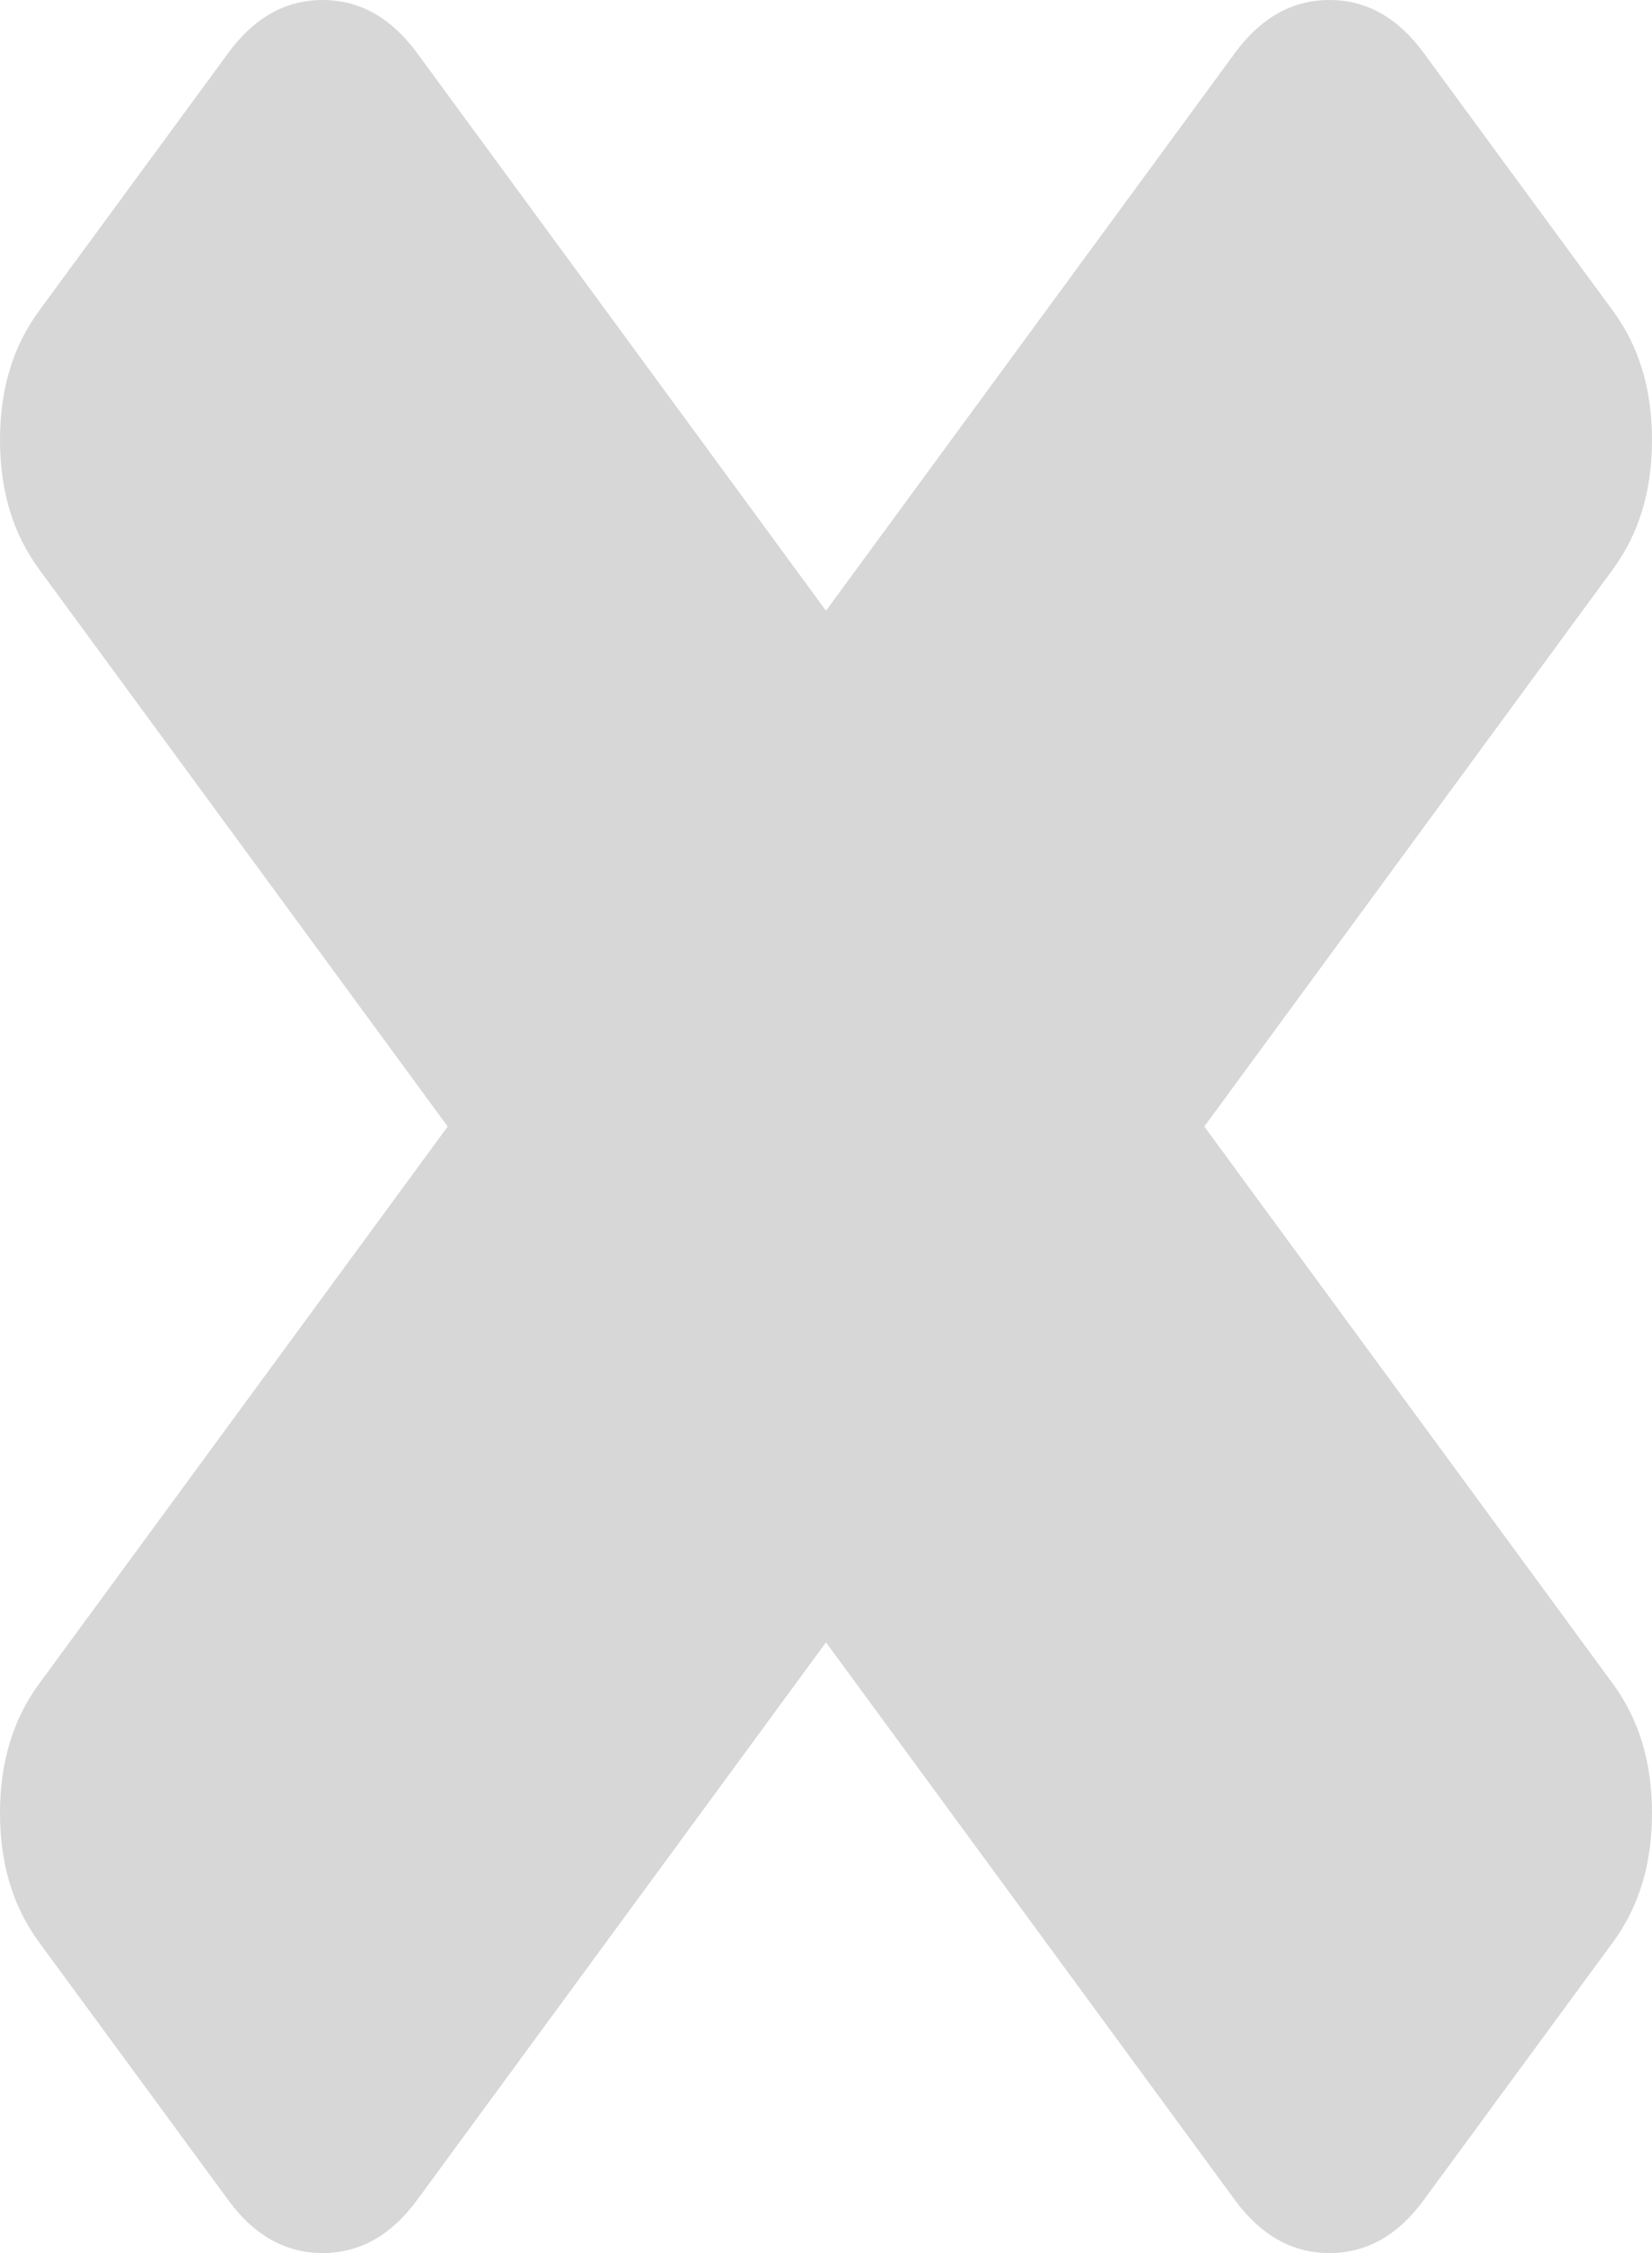 ﻿<?xml version="1.0" encoding="utf-8"?>
<svg version="1.1" xmlns:xlink="http://www.w3.org/1999/xlink" width="11px" height="15px" xmlns="http://www.w3.org/2000/svg">
  <g transform="matrix(1 0 0 1 -735 -752 )">
    <path d="M 10.741 11.212  C 10.914 11.448  11 11.734  11 12.071  C 11 12.407  10.914 12.694  10.741 12.929  L 9.481 14.646  C 9.309 14.882  9.099 15  8.852 15  C 8.605 15  8.395 14.882  8.222 14.646  L 5.5 10.934  L 2.778 14.646  C 2.605 14.882  2.395 15  2.148 15  C 1.901 15  1.691 14.882  1.519 14.646  L 0.259 12.929  C 0.086 12.694  0 12.407  0 12.071  C 0 11.734  0.086 11.448  0.259 11.212  L 2.981 7.5  L 0.259 3.788  C 0.086 3.552  0 3.266  0 2.929  C 0 2.593  0.086 2.306  0.259 2.071  L 1.519 0.354  C 1.691 0.118  1.901 0  2.148 0  C 2.395 0  2.605 0.118  2.778 0.354  L 5.5 4.066  L 8.222 0.354  C 8.395 0.118  8.605 0  8.852 0  C 9.099 0  9.309 0.118  9.481 0.354  L 10.741 2.071  C 10.914 2.306  11 2.593  11 2.929  C 11 3.266  10.914 3.552  10.741 3.788  L 8.019 7.5  L 10.741 11.212  Z " fill-rule="nonzero" fill="#d7d7d7" stroke="none" transform="matrix(1 0 0 1 735 752 )" />
  </g>
</svg>